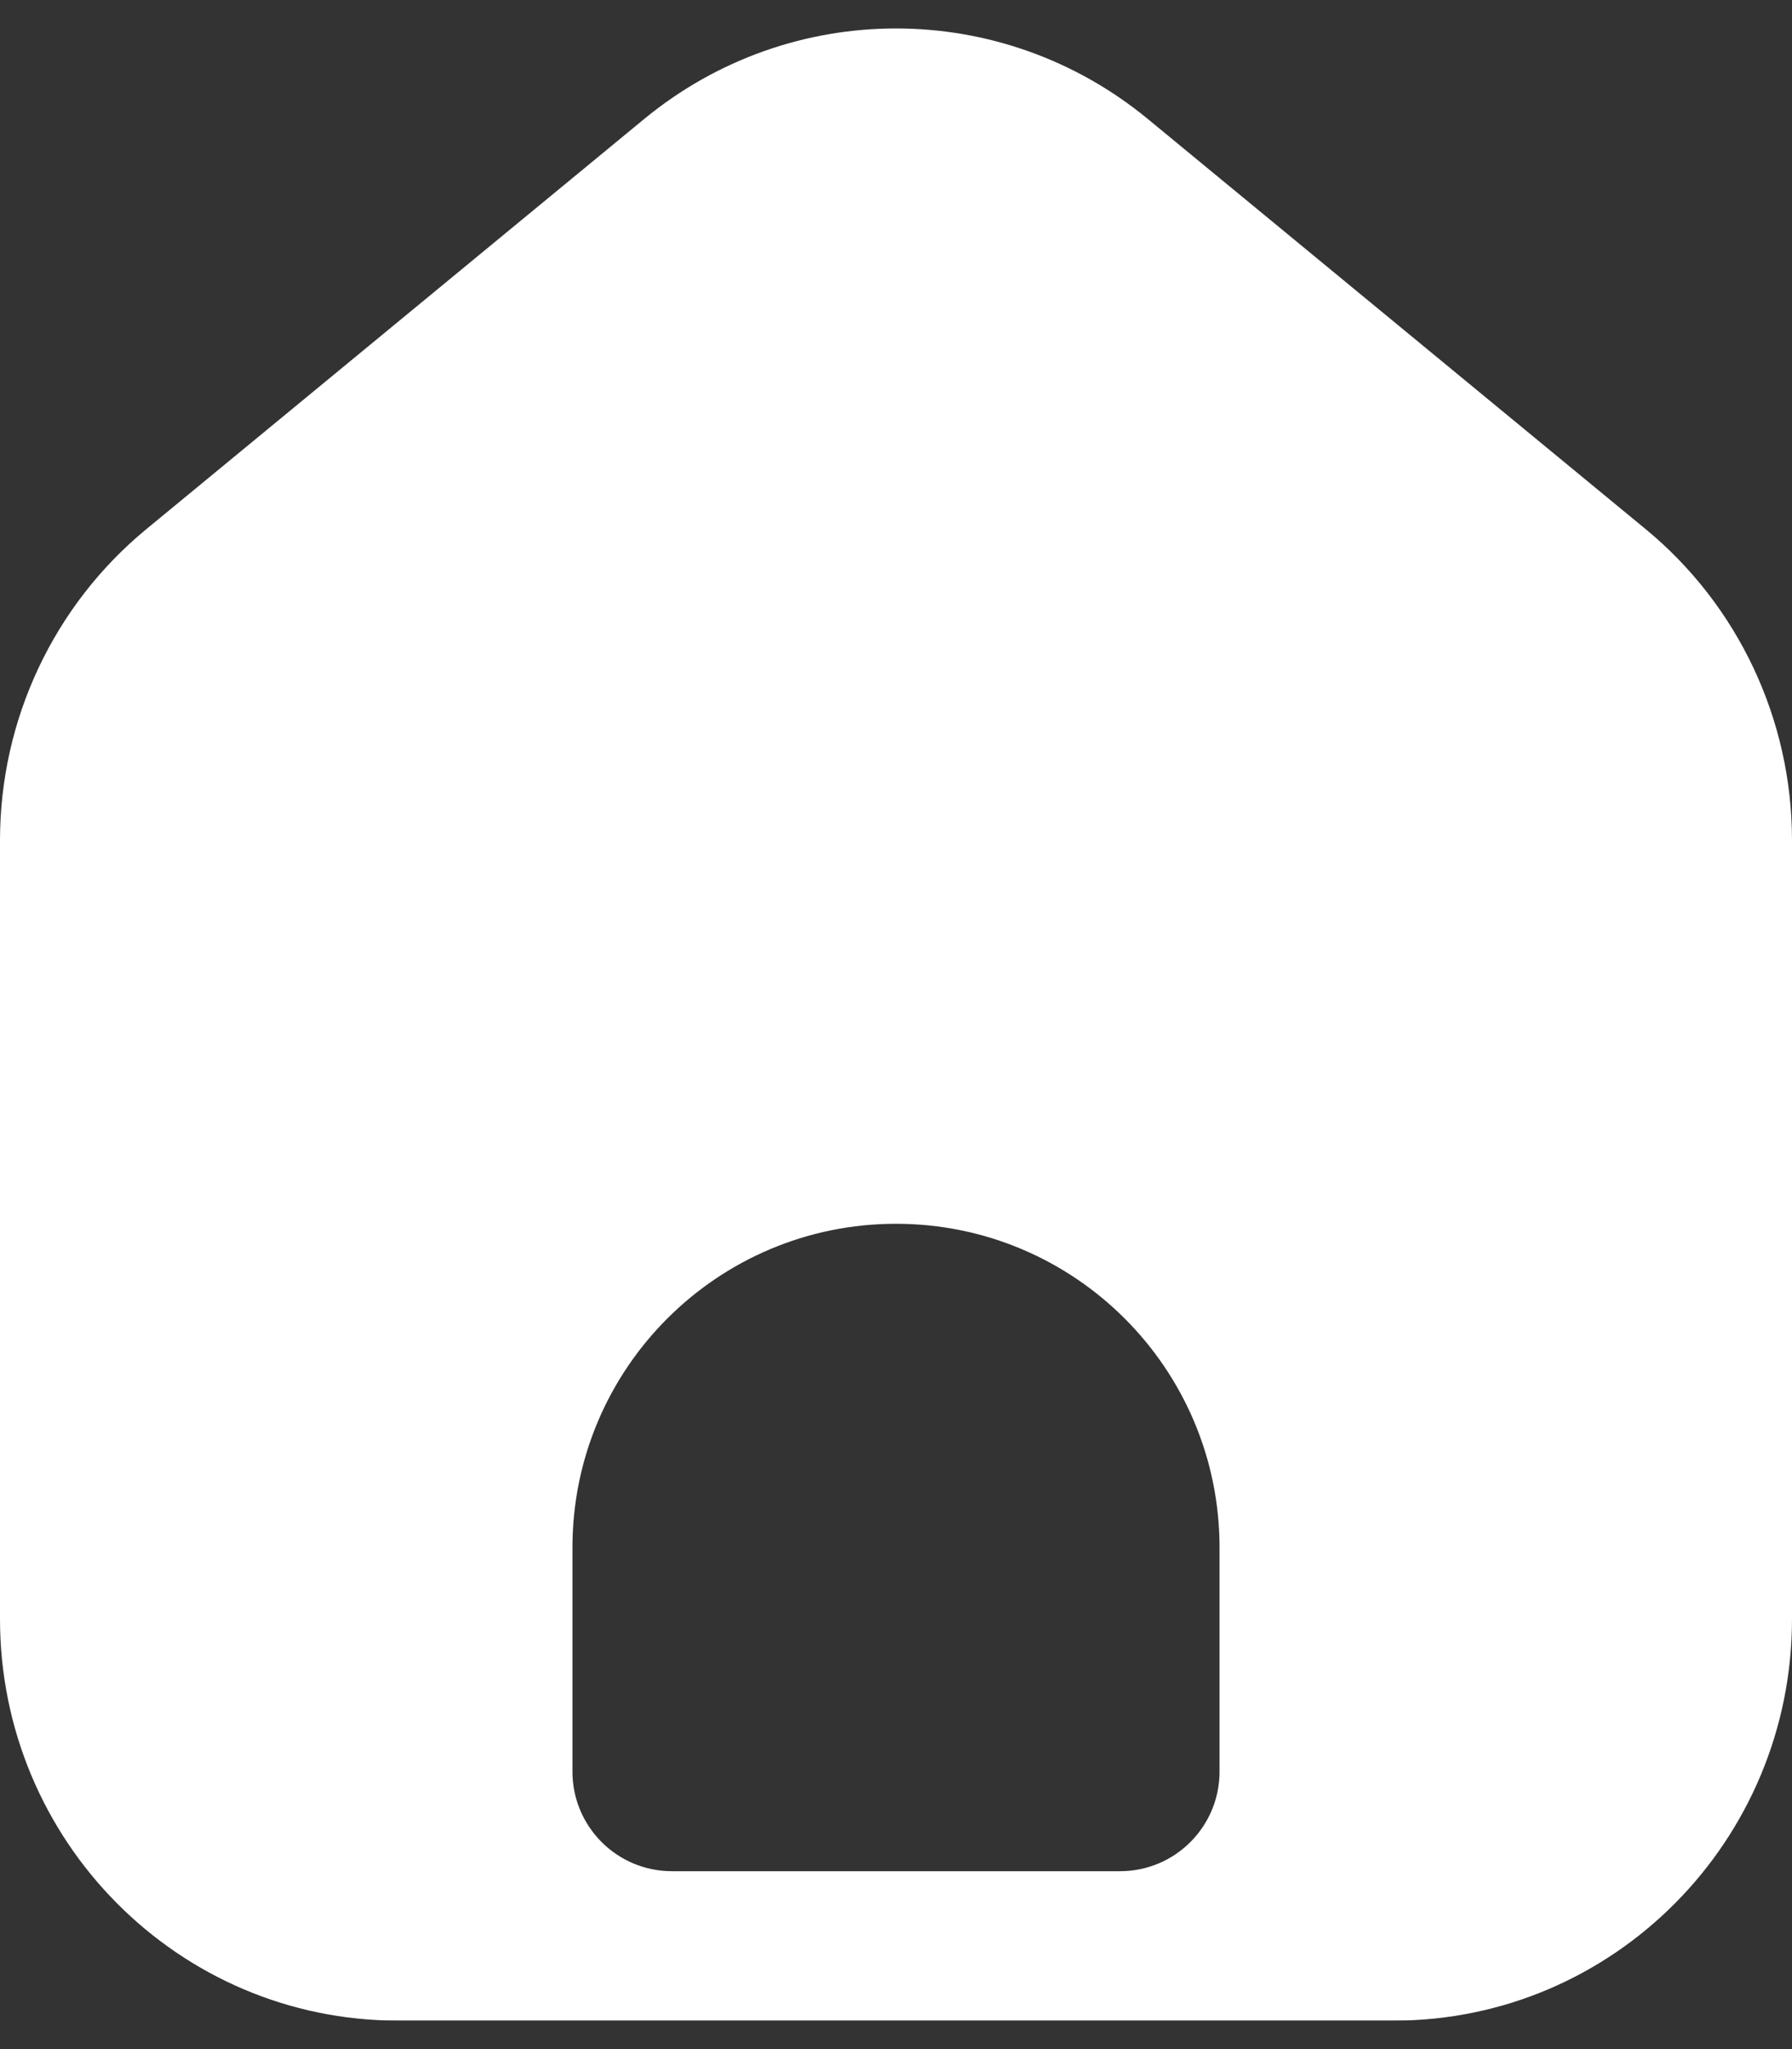 <svg width="42" height="48" viewBox="0 0 42 48" fill="none" xmlns="http://www.w3.org/2000/svg">
                                <rect x="0" y="0" width="42" height="48" fill="#333333" stroke="none"/>
                                <path fill-rule="evenodd" clip-rule="evenodd" d="M42 19.684V37.923C42 43.12 37.821 47.333 32.667 47.333H9.333C4.179 47.333 0 43.12 0 37.923V19.684C0 16.859 1.259 14.183 3.43 12.395L15.096 2.789C18.532 -0.041 23.468 -0.041 26.904 2.789L38.57 12.395C40.741 14.183 42 16.859 42 19.684ZM28.583 36.25V41.5C28.583 42.789 27.539 43.833 26.25 43.833H15.75C14.461 43.833 13.417 42.789 13.417 41.5V36.25C13.417 32.062 16.812 28.667 21 28.667C25.188 28.667 28.583 32.062 28.583 36.25Z" fill="url(#paint0_linear_939_899)"></path>
                                <defs>
                                <linearGradient id="paint0_linear_939_899" x1="21" y1="0.667" x2="21" y2="47.333" gradientUnits="userSpaceOnUse">
                                <stop offset="1" stop-color="white"></stop>
                                <stop offset="1" stop-color="white" stop-opacity="0.5"></stop>
                                </linearGradient>
                                </defs>
                            </svg>